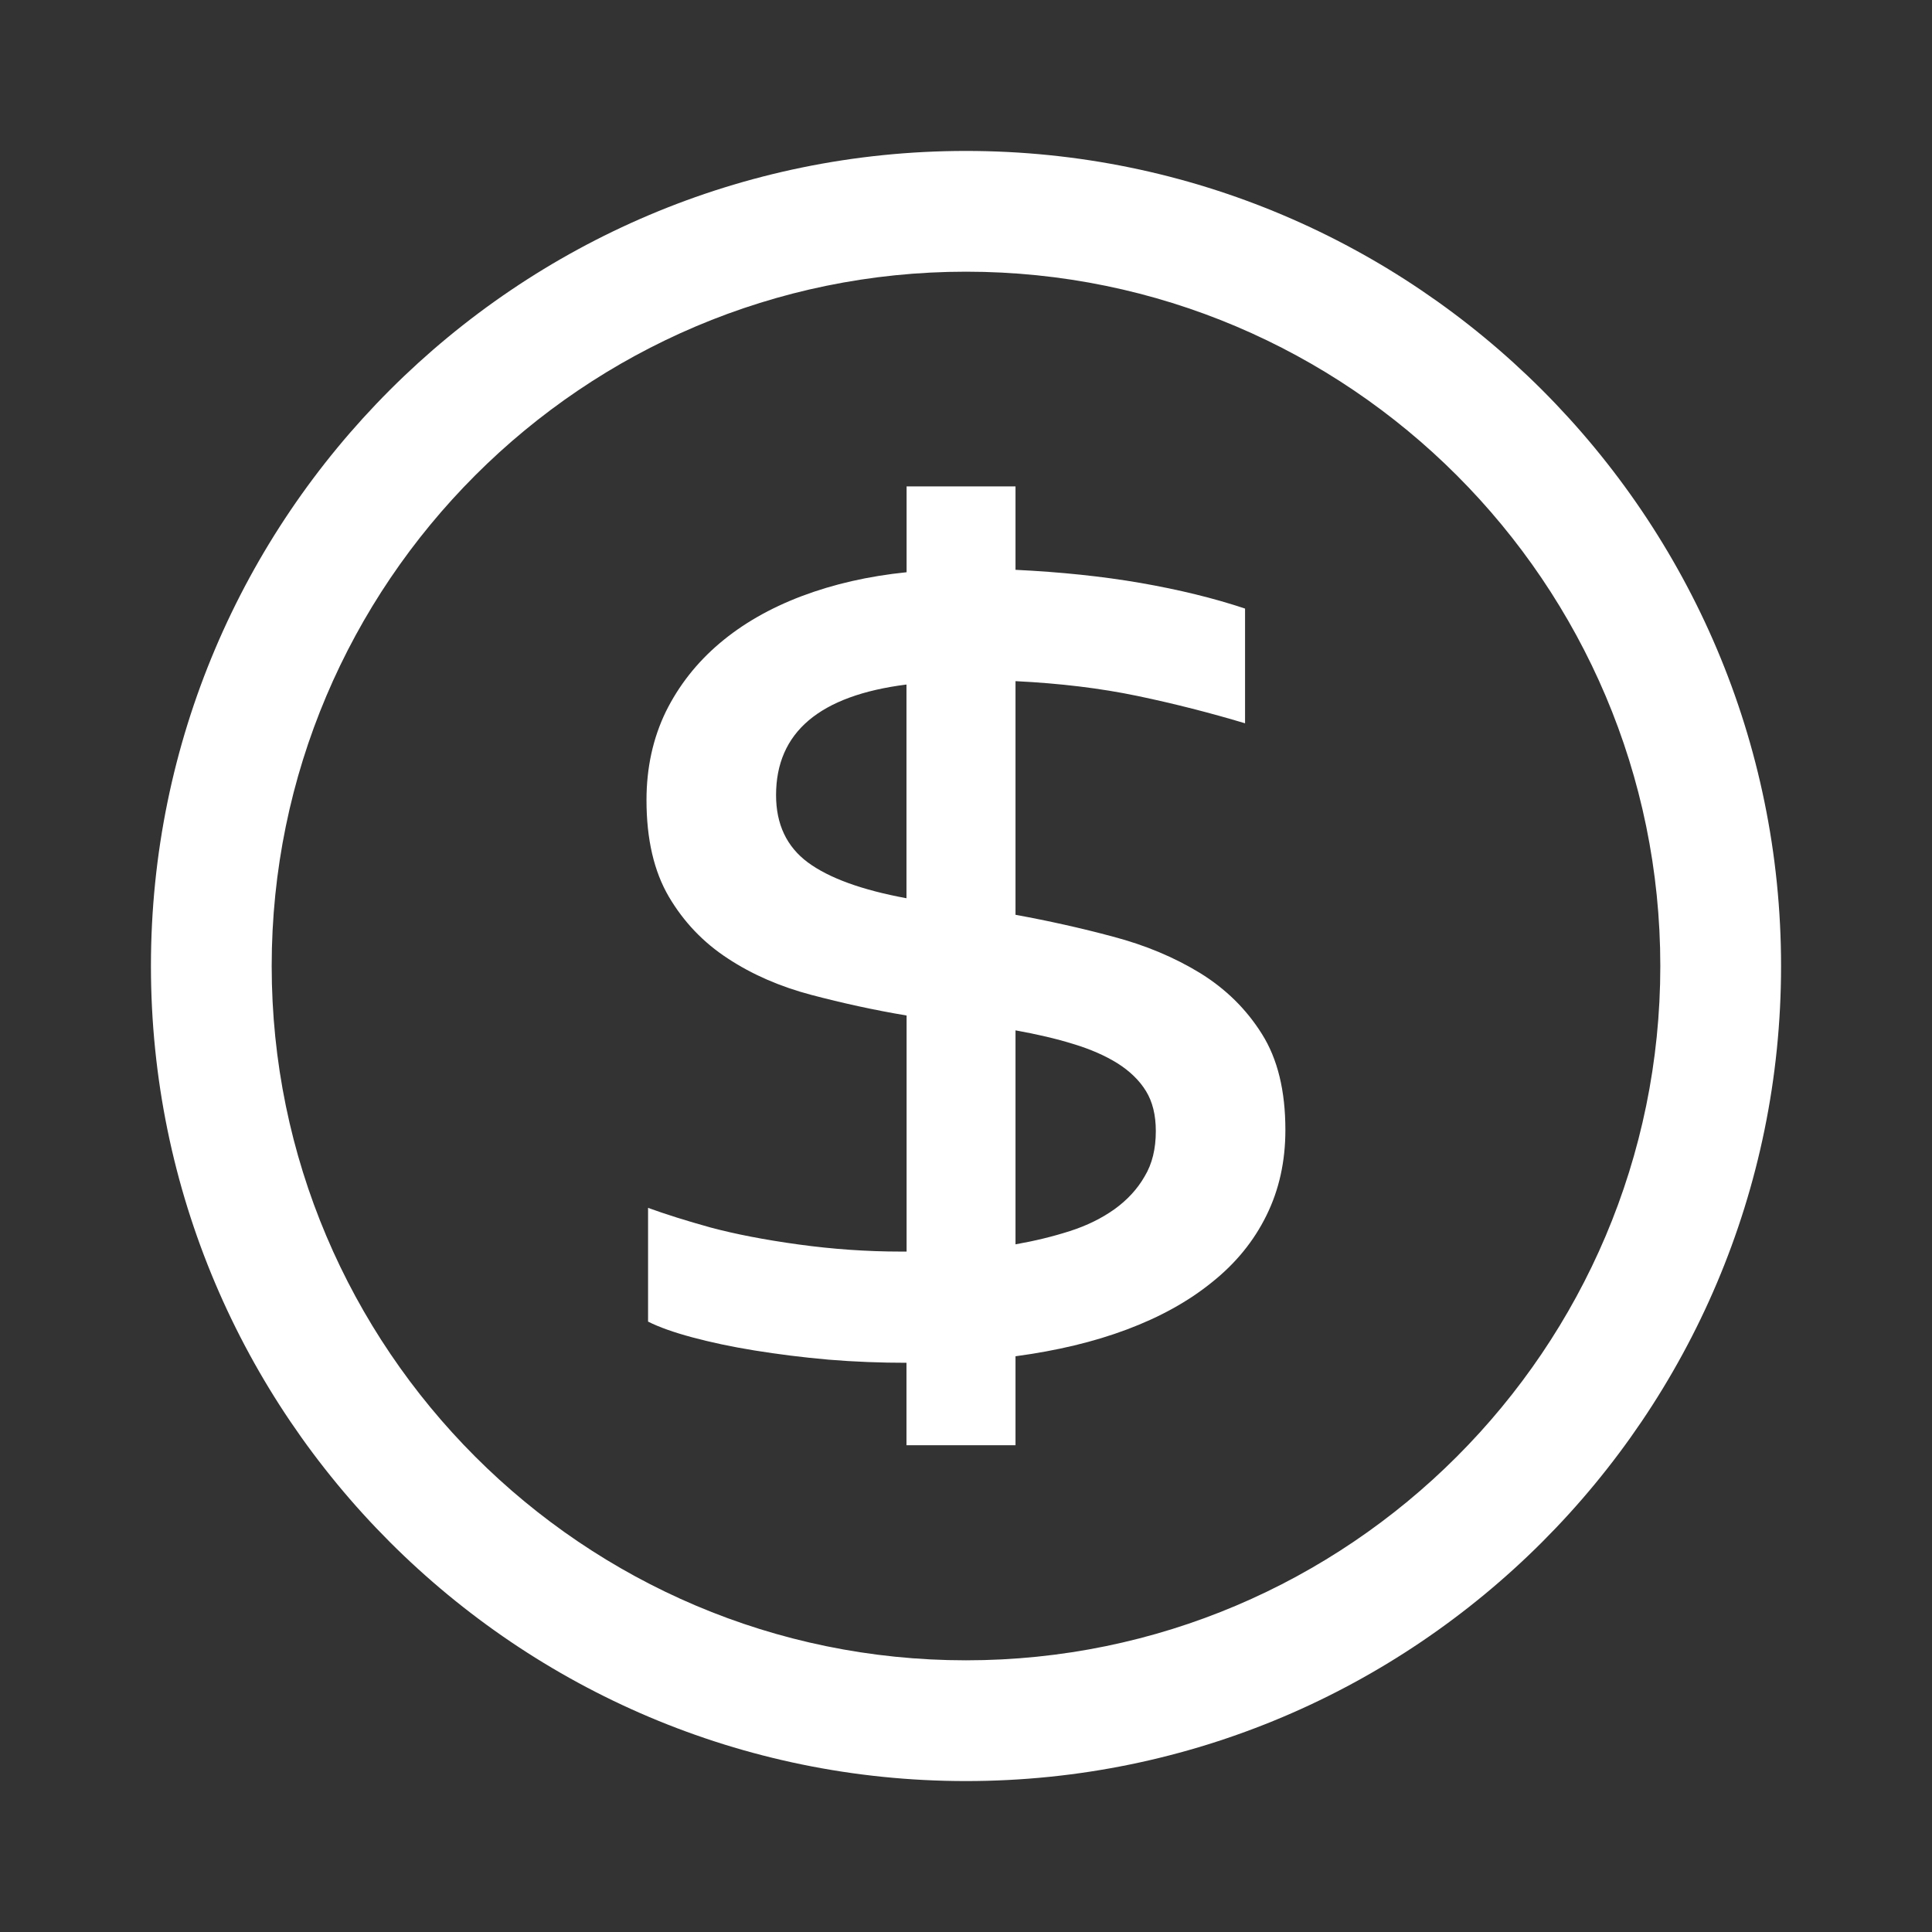 <?xml version="1.0" encoding="iso-8859-1"?>
<!-- Generator: Adobe Illustrator 15.1.0, SVG Export Plug-In . SVG Version: 6.00 Build 0)  -->
<!DOCTYPE svg PUBLIC "-//W3C//DTD SVG 1.1//EN" "http://www.w3.org/Graphics/SVG/1.1/DTD/svg11.dtd">
<svg version="1.1" id="Layer_1" xmlns="http://www.w3.org/2000/svg" xmlns:xlink="http://www.w3.org/1999/xlink" x="0px" y="0px"
	 width="16px" height="16px" viewBox="0 0 16 16" style="enable-background:new 0 0 16 16;" xml:space="preserve">
<rect x="0" y="0" width="16" height="16" fill="#333333" stroke="none"/>
<g>
	<path style="fill:#FFFFFF;" d="M8,1.25C4.278,1.25,1.25,4.278,1.25,8c0,3.723,3.028,6.75,6.75,6.75s6.75-3.027,6.75-6.75
		C14.75,4.278,11.722,1.25,8,1.25z M8,13.75c-3.171,0-5.75-2.58-5.75-5.75c0-3.17,2.579-5.75,5.75-5.75S13.75,4.83,13.75,8
		C13.75,11.17,11.171,13.75,8,13.75z"/>
	<path style="fill:#FFFFFF;" d="M9.938,8.058c-0.213-0.13-0.451-0.23-0.72-0.301C8.954,7.686,8.684,7.626,8.41,7.576V5.641
		C8.779,5.659,9.116,5.7,9.422,5.764s0.602,0.14,0.889,0.226V5.04c-0.26-0.087-0.549-0.157-0.864-0.212
		C9.129,4.773,8.784,4.737,8.41,4.719V4.028H7.508v0.711C7.193,4.771,6.904,4.837,6.639,4.937c-0.264,0.1-0.49,0.23-0.679,0.39
		c-0.189,0.16-0.338,0.349-0.446,0.567C5.408,6.113,5.354,6.357,5.354,6.626c0,0.324,0.062,0.59,0.185,0.8
		c0.123,0.209,0.286,0.38,0.489,0.512c0.202,0.133,0.433,0.233,0.69,0.301C6.976,8.307,7.239,8.365,7.508,8.41v1.955H7.46
		c-0.282,0-0.565-0.02-0.848-0.059s-0.524-0.086-0.726-0.14c-0.199-0.055-0.373-0.11-0.519-0.163v0.942
		c0.091,0.046,0.213,0.089,0.365,0.13c0.153,0.041,0.325,0.078,0.517,0.109s0.396,0.057,0.612,0.076
		c0.216,0.018,0.432,0.026,0.646,0.026v0.683H8.41v-0.737c0.342-0.046,0.649-0.119,0.923-0.222s0.508-0.232,0.704-0.391
		c0.196-0.156,0.347-0.341,0.451-0.553c0.105-0.212,0.157-0.448,0.157-0.708c0-0.324-0.064-0.589-0.195-0.796
		C10.321,8.356,10.149,8.188,9.938,8.058z M7.508,7.439C7.139,7.371,6.866,7.272,6.69,7.142c-0.175-0.13-0.263-0.316-0.263-0.557
		c0-0.52,0.36-0.825,1.08-0.916V7.439z M9.479,9.743C9.419,9.848,9.335,9.938,9.23,10.014c-0.104,0.074-0.228,0.136-0.369,0.181
		c-0.143,0.046-0.292,0.082-0.451,0.11V8.533c0.178,0.032,0.337,0.069,0.479,0.113c0.142,0.043,0.263,0.096,0.366,0.16
		C9.356,8.87,9.436,8.947,9.49,9.035c0.055,0.089,0.082,0.2,0.082,0.332C9.572,9.514,9.542,9.639,9.479,9.743z"/>
</g>
</svg>
